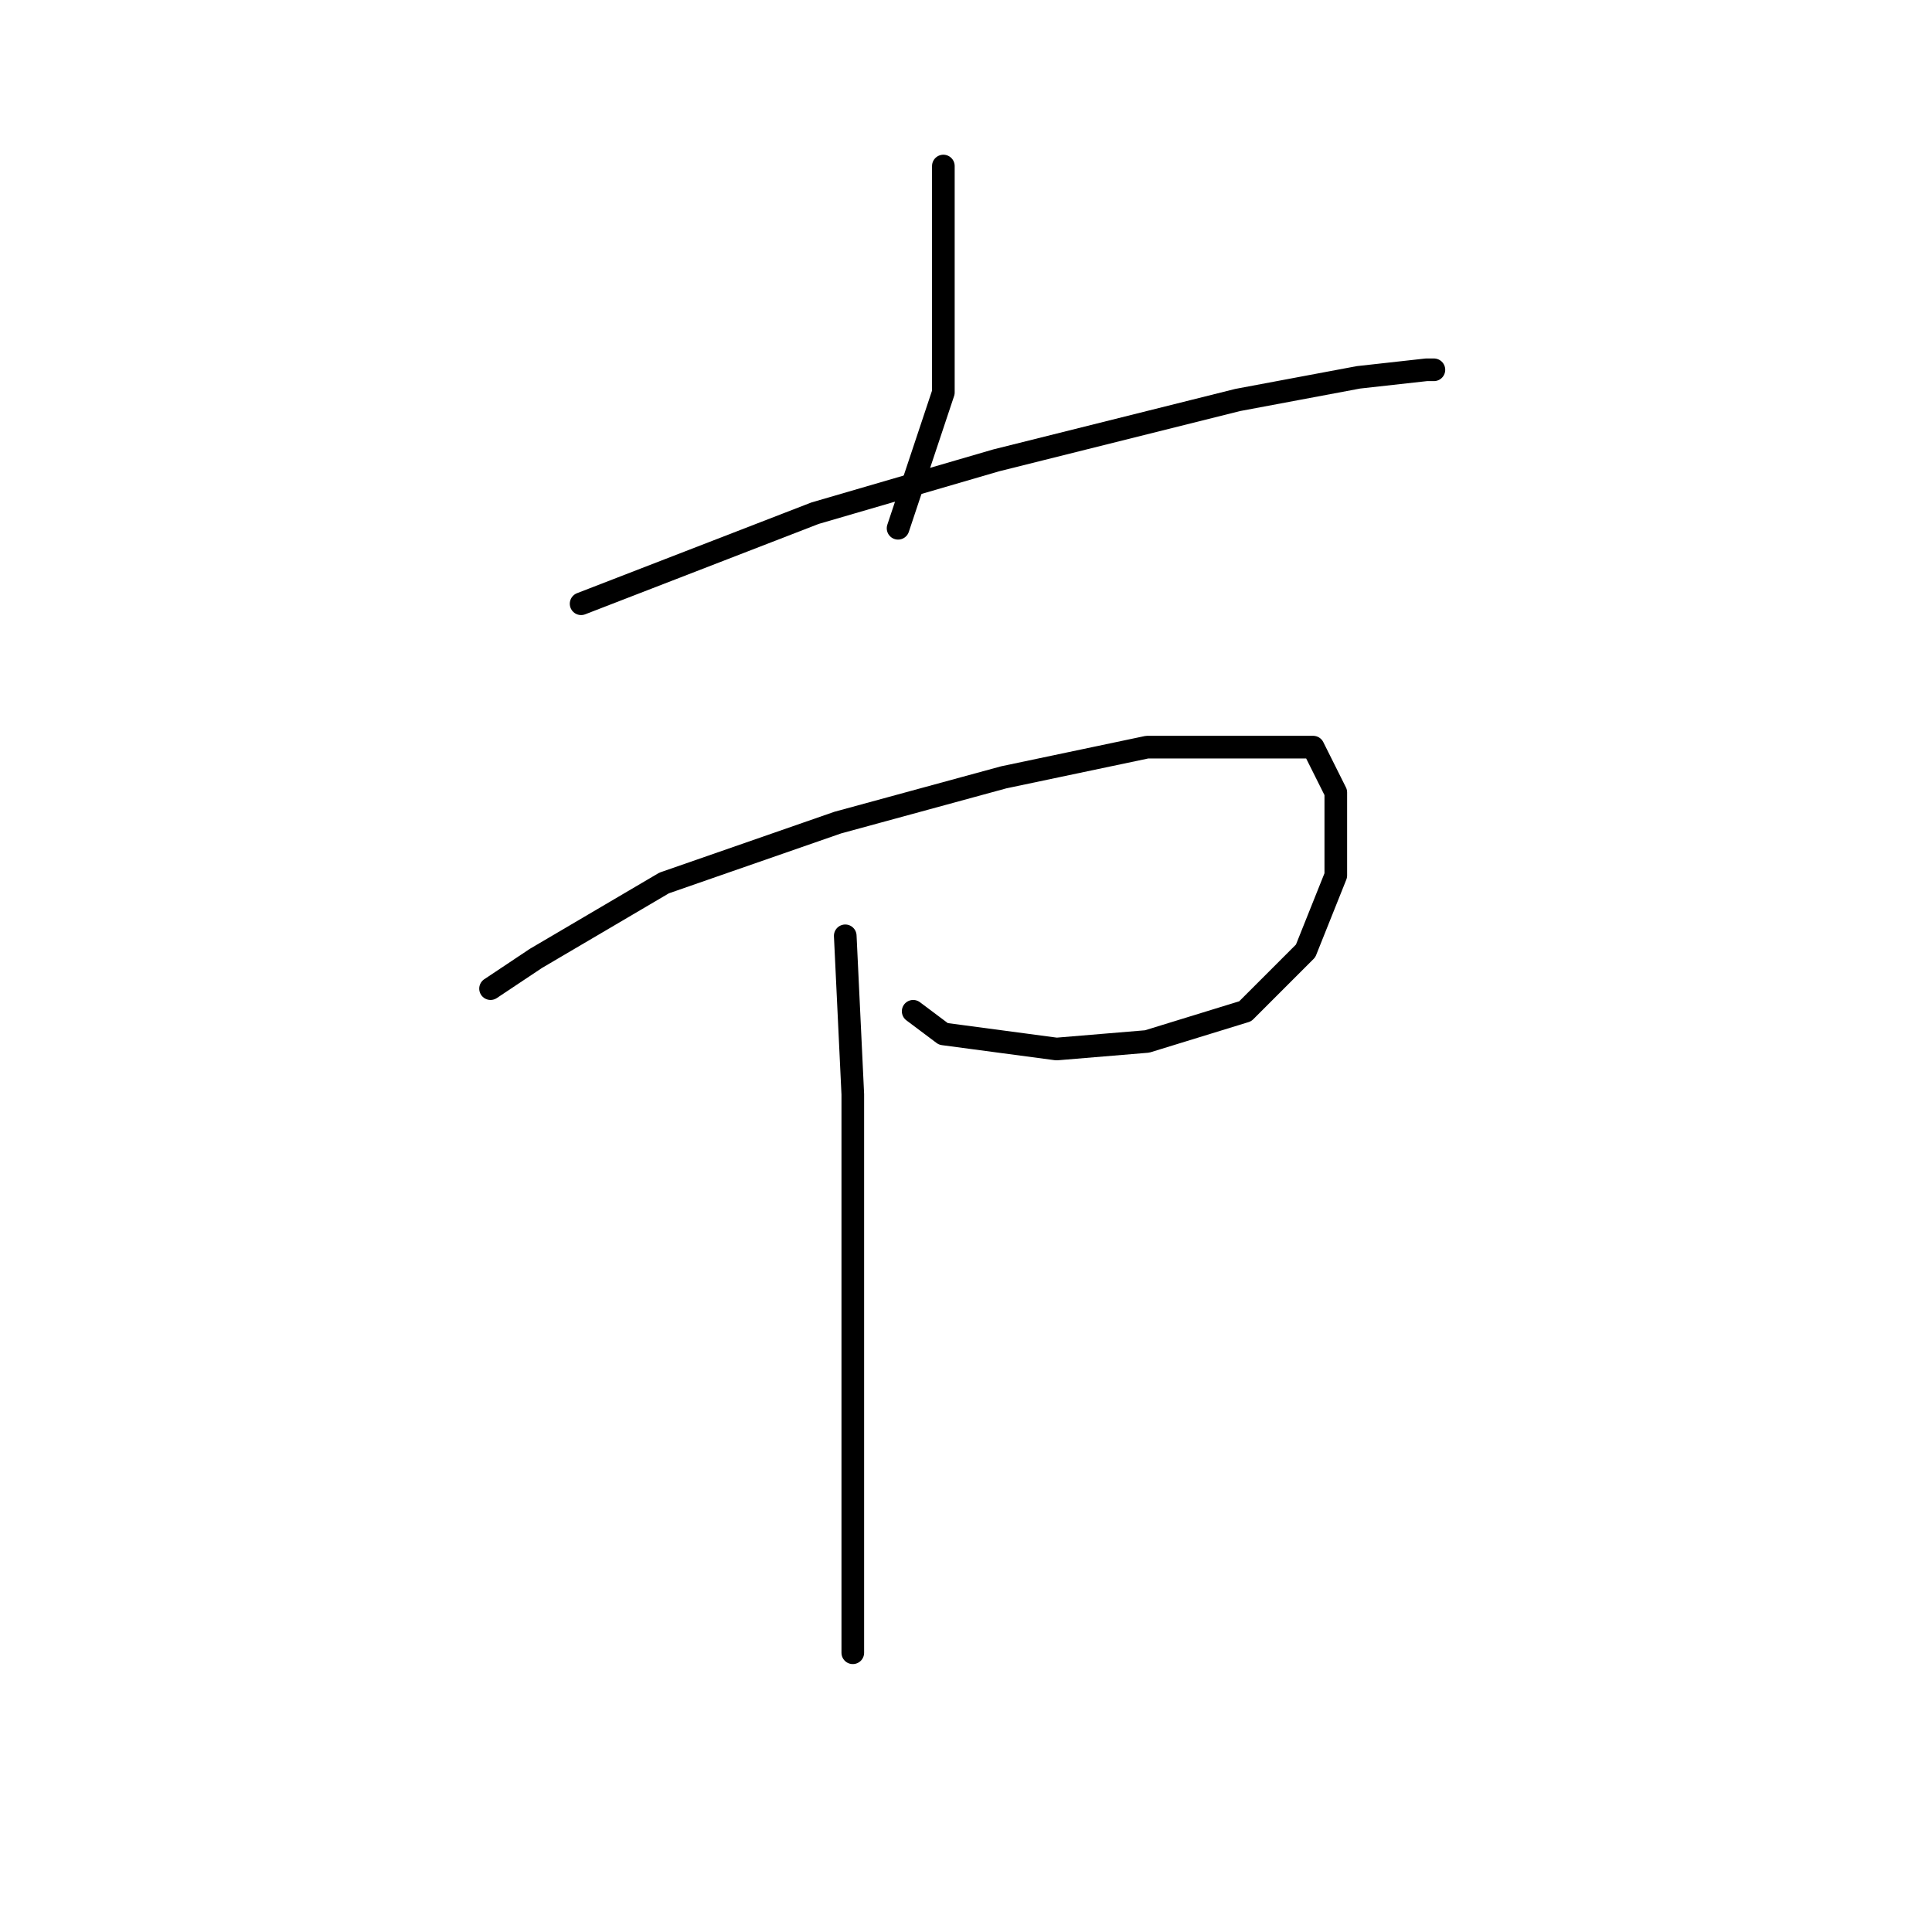 <?xml version="1.0" standalone="no"?>
    <svg width="256" height="256" xmlns="http://www.w3.org/2000/svg" version="1.1">
    <polyline stroke="black" stroke-width="3" stroke-linecap="round" fill="transparent" stroke-linejoin="round" points="125 22 125 26 125 37 125 42 125 52 121 64 119 70 119 70 " />
        <polyline stroke="black" stroke-width="3" stroke-linecap="round" fill="transparent" stroke-linejoin="round" points="77 80 108 68 132 61 144 58 164 53 180 50 189 49 190 49 190 49 " />
        <polyline stroke="black" stroke-width="3" stroke-linecap="round" fill="transparent" stroke-linejoin="round" points="65 131 71 127 88 117 111 109 133 103 152 99 165 99 174 99 177 105 177 116 173 126 165 134 152 138 140 139 125 137 121 134 121 134 " />
        <polyline stroke="black" stroke-width="3" stroke-linecap="round" fill="transparent" stroke-linejoin="round" points="112 124 113 145 113 170 113 189 113 205 113 219 113 219 " />
        </svg>